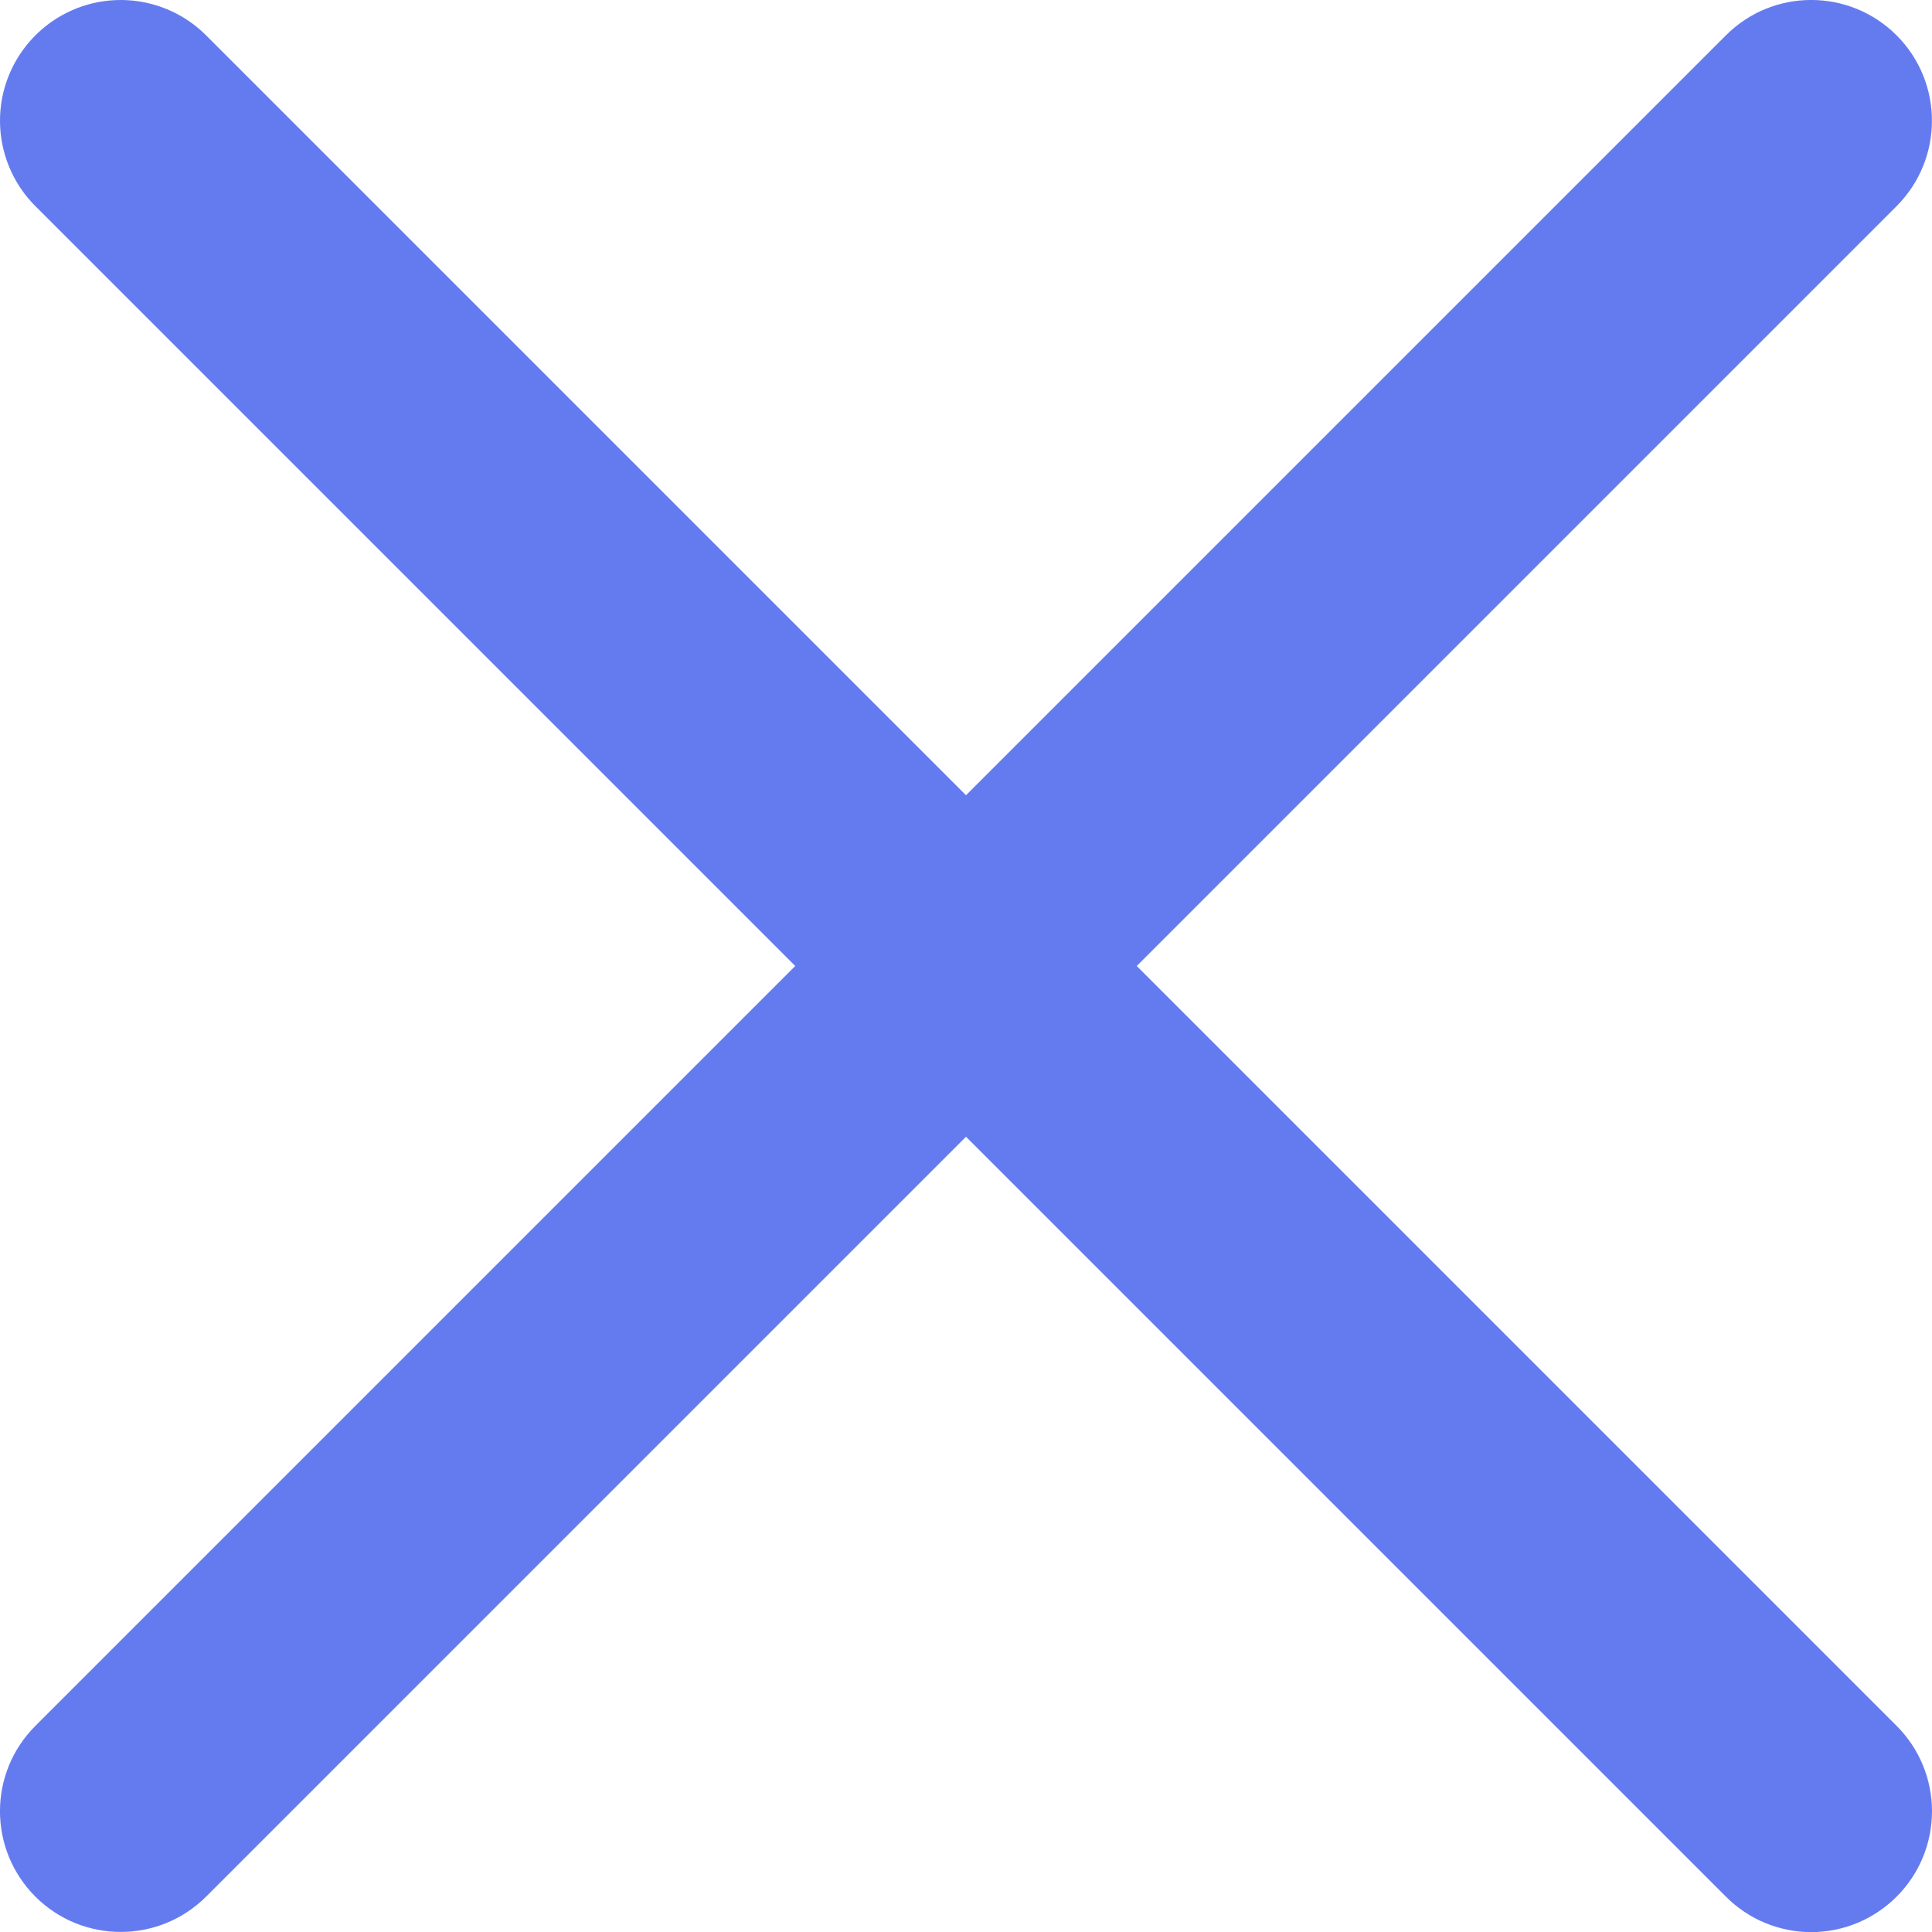 <svg xmlns="http://www.w3.org/2000/svg" width="16" height="16" fill="none" viewBox="0 0 16 16"><path fill="#647BF0" fill-rule="evenodd" d="M9.414 8L15.707 1.707C16.097 1.316 16.097 0.683 15.707 0.293C15.316 -0.098 14.683 -0.098 14.293 0.293L8 6.586L1.707 0.293C1.454 0.04 1.086 -0.058 0.741 0.034C0.396 0.127 0.127 0.396 0.034 0.741C-0.058 1.086 0.04 1.454 0.293 1.707L6.586 8L0.293 14.293C-0.098 14.683 -0.098 15.316 0.293 15.707C0.683 16.097 1.316 16.097 1.707 15.707L8 9.414L14.293 15.707C14.48 15.895 14.735 16.001 15 16.001C15.265 16.001 15.52 15.895 15.707 15.707C15.895 15.52 16 15.265 16 15C16 14.735 15.895 14.48 15.707 14.293L9.414 8Z" clip-rule="evenodd"/></svg>